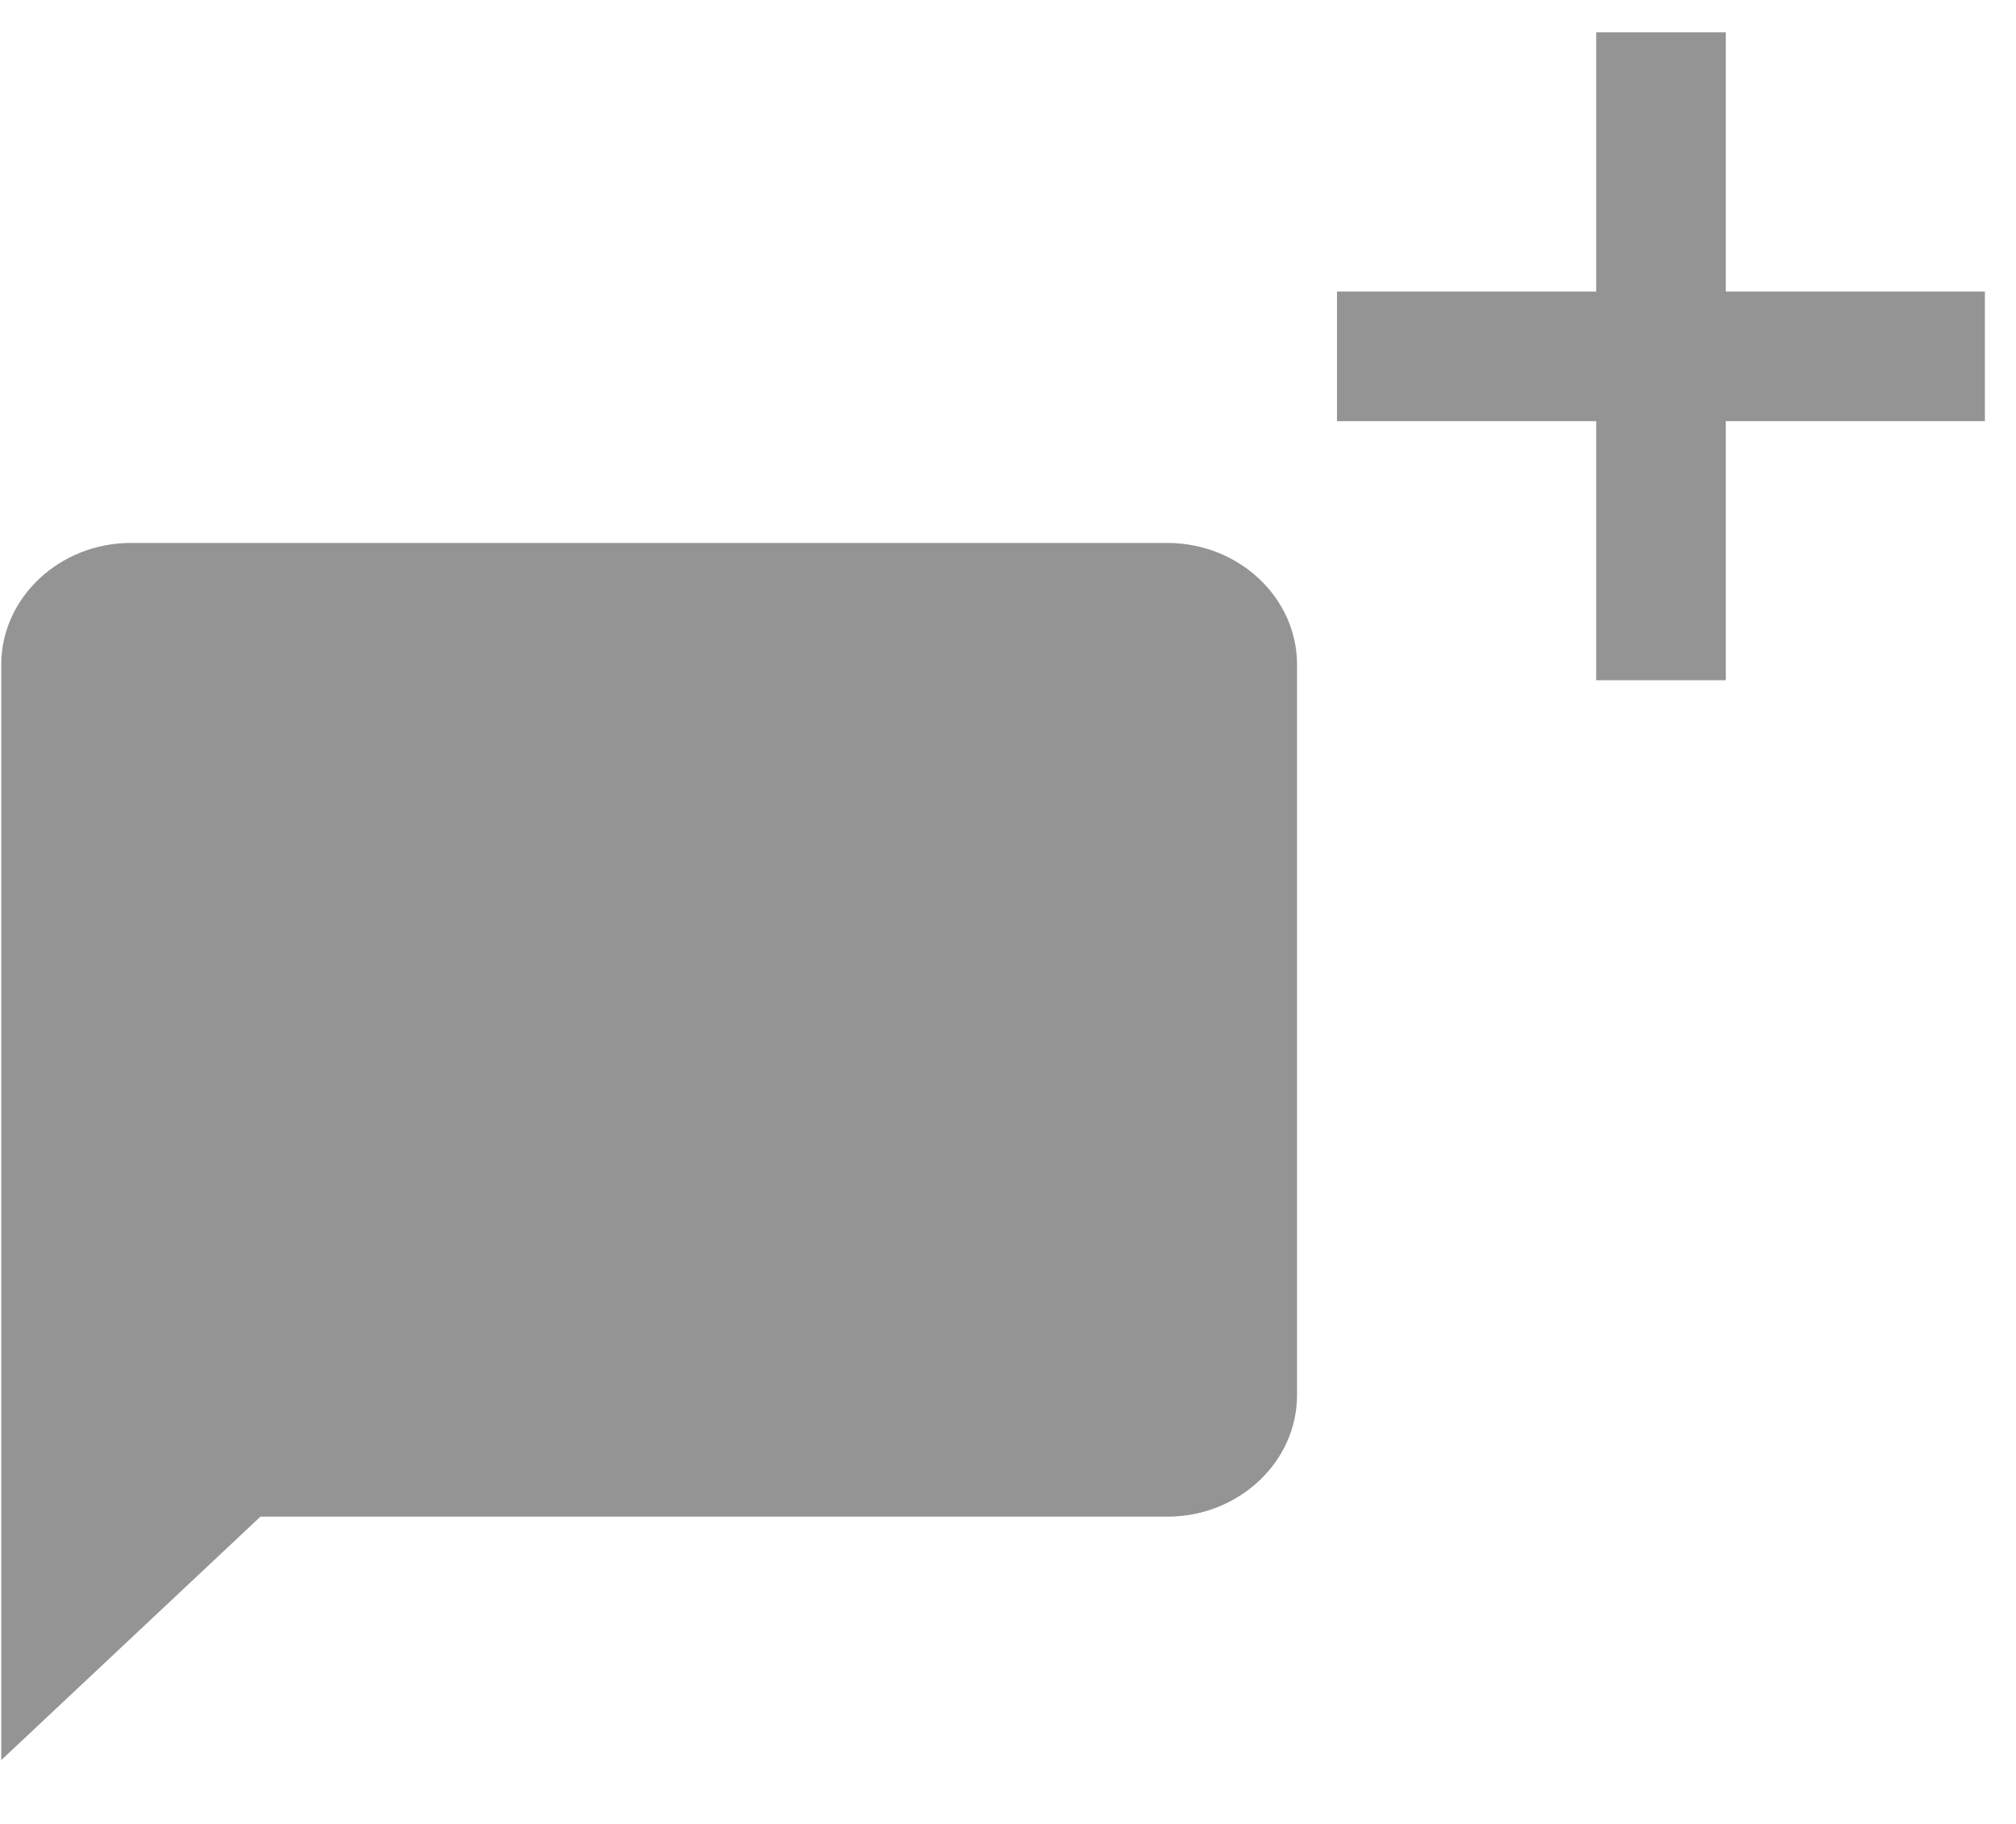 <?xml version="1.0" encoding="UTF-8" standalone="no"?>
<svg width="21px" height="19px" viewBox="0 0 21 19" version="1.1" xmlns="http://www.w3.org/2000/svg" xmlns:xlink="http://www.w3.org/1999/xlink">
    <!-- Generator: Sketch 41.1 (35376) - http://www.bohemiancoding.com/sketch -->
    <title>icon_talkToUs</title>
    <desc>Created with Sketch.</desc>
    <defs></defs>
    <g id="Page-1" stroke="none" stroke-width="1" fill="none" fill-rule="evenodd">
        <g id="Popular_Cars" transform="translate(-332, -17)" fill="#949494">
            <g id="icon_talkToUs" transform="translate(332, 17)">
                <g id="Group-43" transform="translate(13.59, 0)">
                    <rect id="Rectangle" x="3.037" y="0.337" width="1.35" height="6.749"></rect>
                    <polyline id="Rectangle" points="7.086 3.037 7.086 4.387 0.337 4.387 0.337 3.037 7.086 3.037"></polyline>
                </g>
                <path d="M12.161,5.656 L1.363,5.656 C0.621,5.656 0.013,6.226 0.013,6.924 L0.013,18.335 L2.713,15.799 L12.161,15.799 C12.904,15.799 13.511,15.229 13.511,14.532 L13.511,6.924 C13.511,6.226 12.904,5.656 12.161,5.656 L12.161,5.656 Z" id="Shape"></path>
            </g>
        </g>
    </g>
</svg>